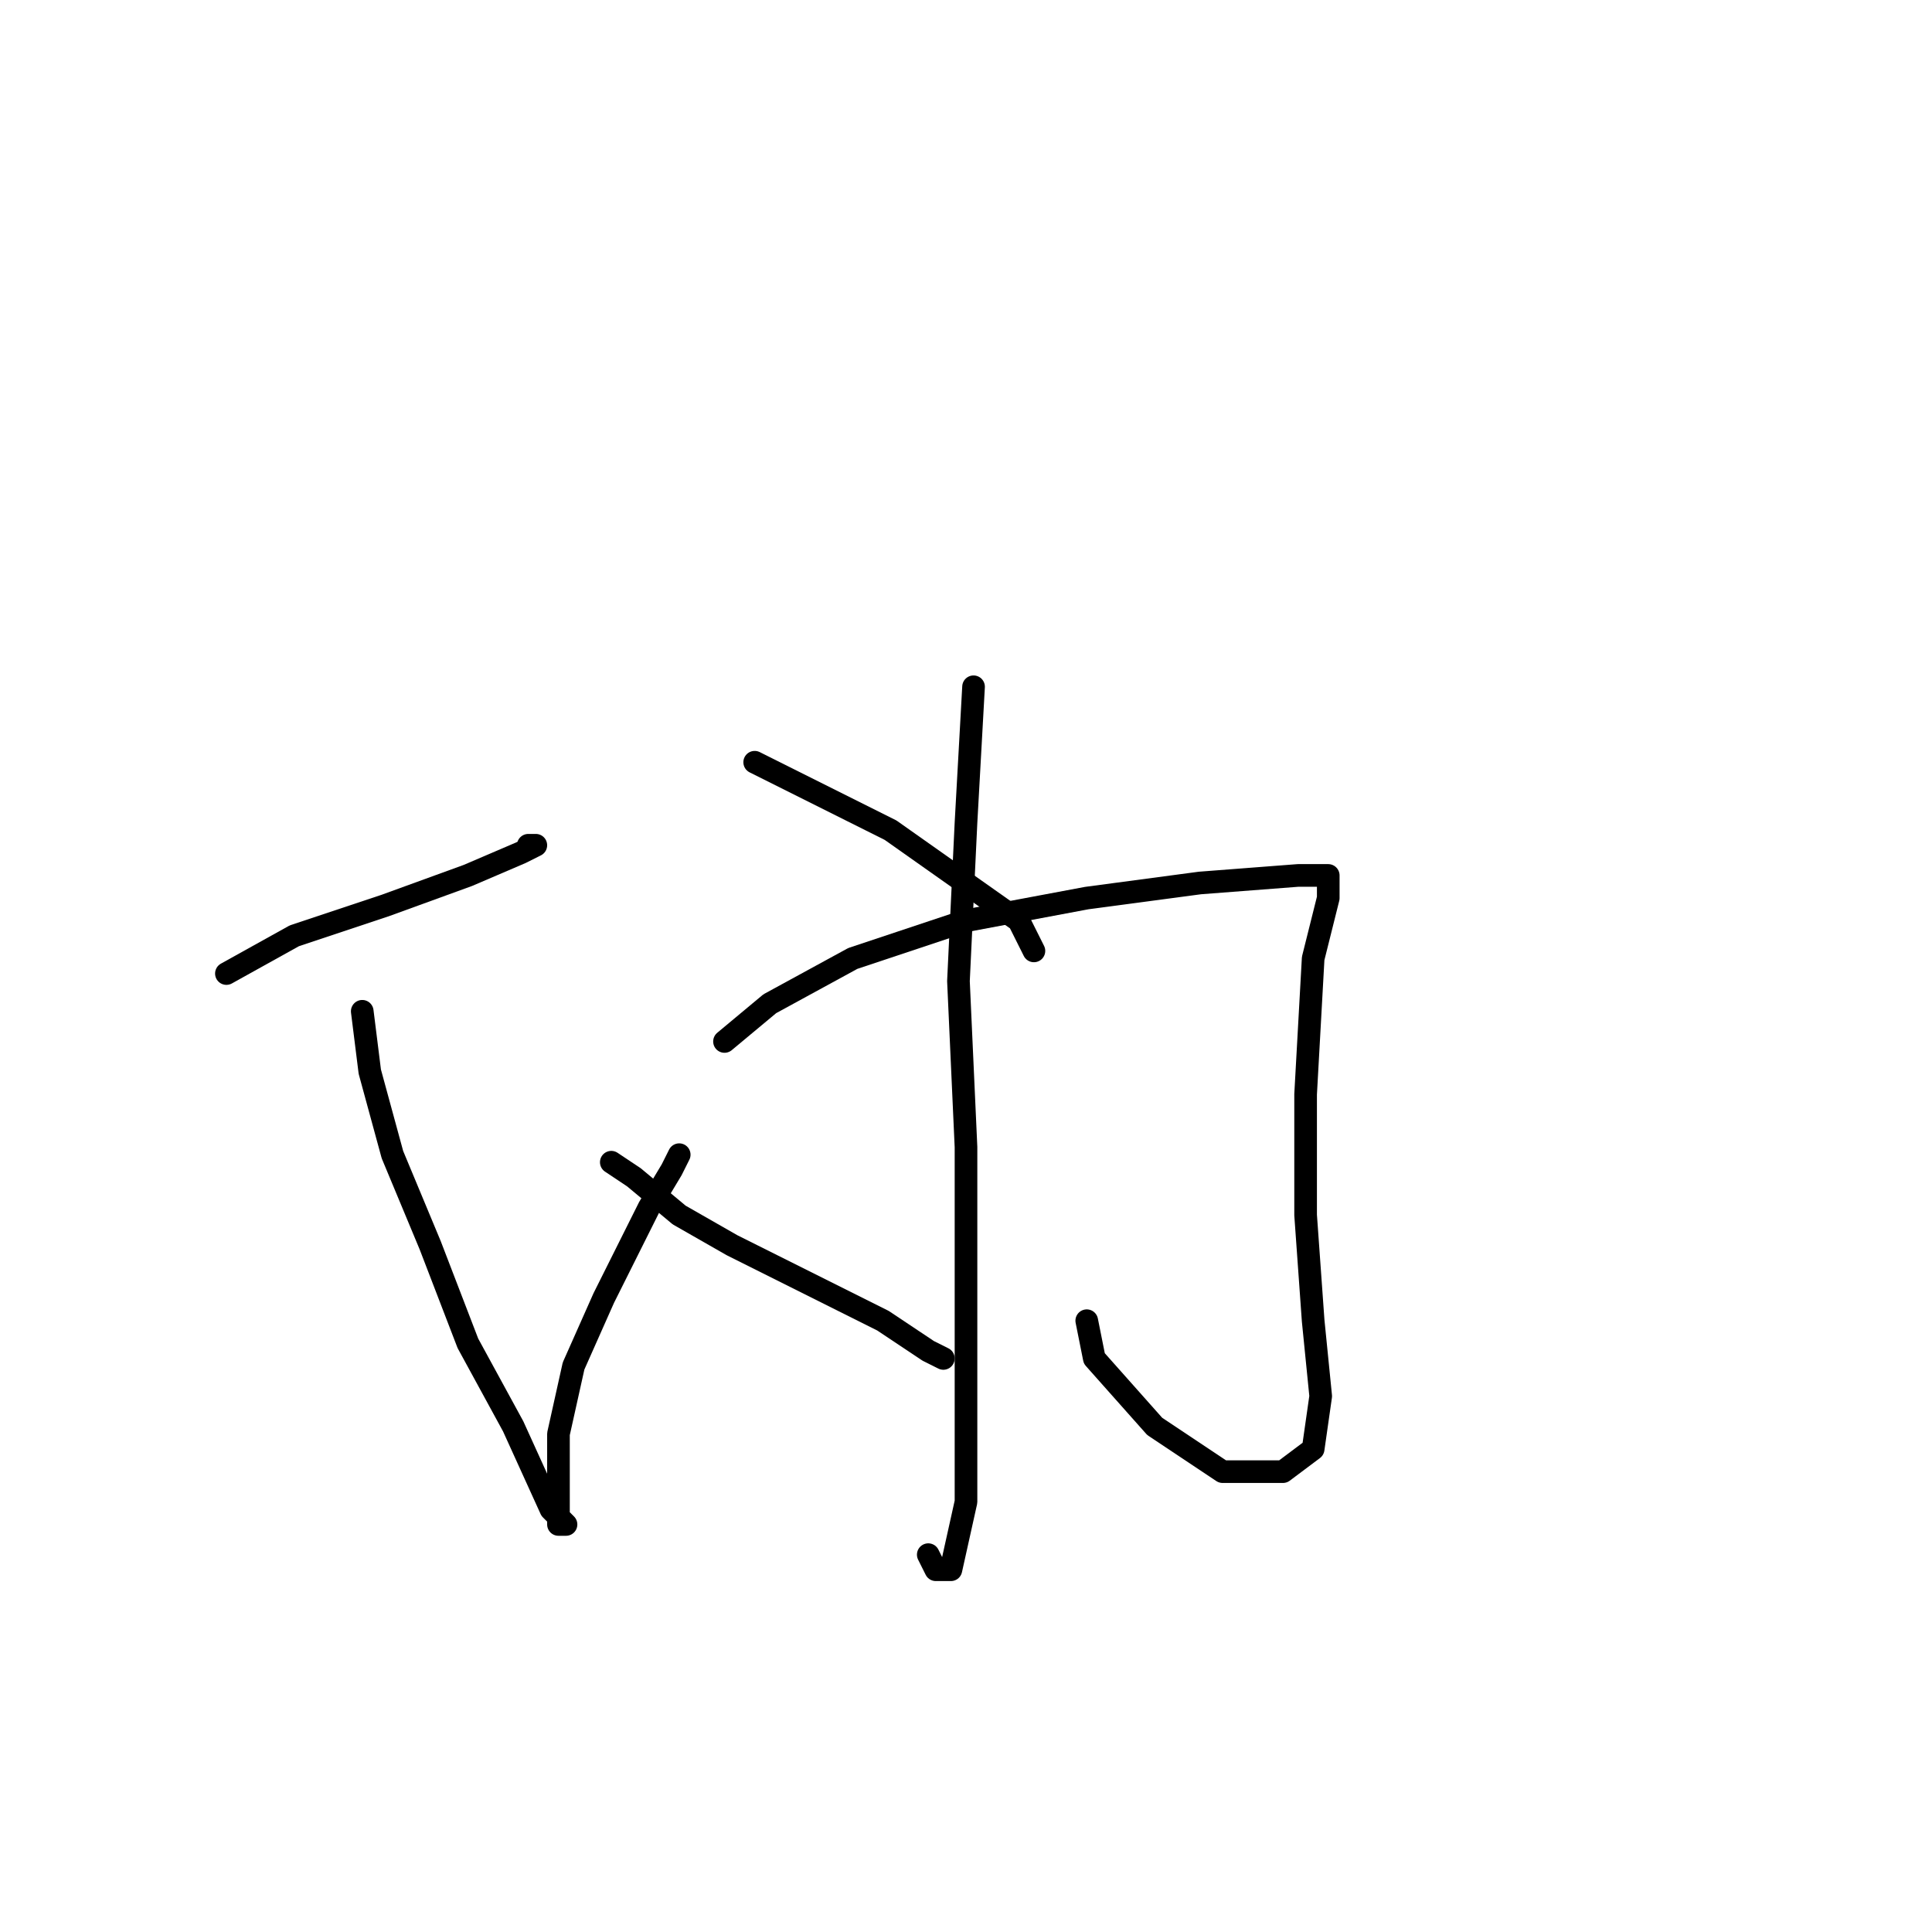 <?xml version="1.0" standalone="no"?>
    <svg width="256" height="256" xmlns="http://www.w3.org/2000/svg" version="1.1">
    <polyline stroke="black" stroke-width="3" stroke-linecap="round" fill="transparent" stroke-linejoin="round" points="30 129 39 124 51 120 62 116 69 113 71 112 70 112 70 112 " />
        <polyline stroke="black" stroke-width="3" stroke-linecap="round" fill="transparent" stroke-linejoin="round" points="48 134 49 142 52 153 57 165 62 178 68 189 73 200 75 202 74 202 74 197 74 190 76 181 80 172 86 160 89 155 90 153 90 153 " />
        <polyline stroke="black" stroke-width="3" stroke-linecap="round" fill="transparent" stroke-linejoin="round" points="81 154 84 156 90 161 97 165 105 169 117 175 123 179 125 180 125 180 " />
        <polyline stroke="black" stroke-width="3" stroke-linecap="round" fill="transparent" stroke-linejoin="round" points="96 138 102 133 113 127 128 122 144 119 159 117 172 116 176 116 176 116 176 119 174 127 173 145 173 161 174 175 175 185 174 192 170 195 162 195 153 189 145 180 144 175 144 175 " />
        <polyline stroke="black" stroke-width="3" stroke-linecap="round" fill="transparent" stroke-linejoin="round" points="129 91 128 109 127 130 128 152 128 183 128 199 126 208 124 208 123 206 123 206 " />
        <polyline stroke="black" stroke-width="3" stroke-linecap="round" fill="transparent" stroke-linejoin="round" points="100 101 108 105 118 110 135 122 137 126 137 126 " />
        </svg>